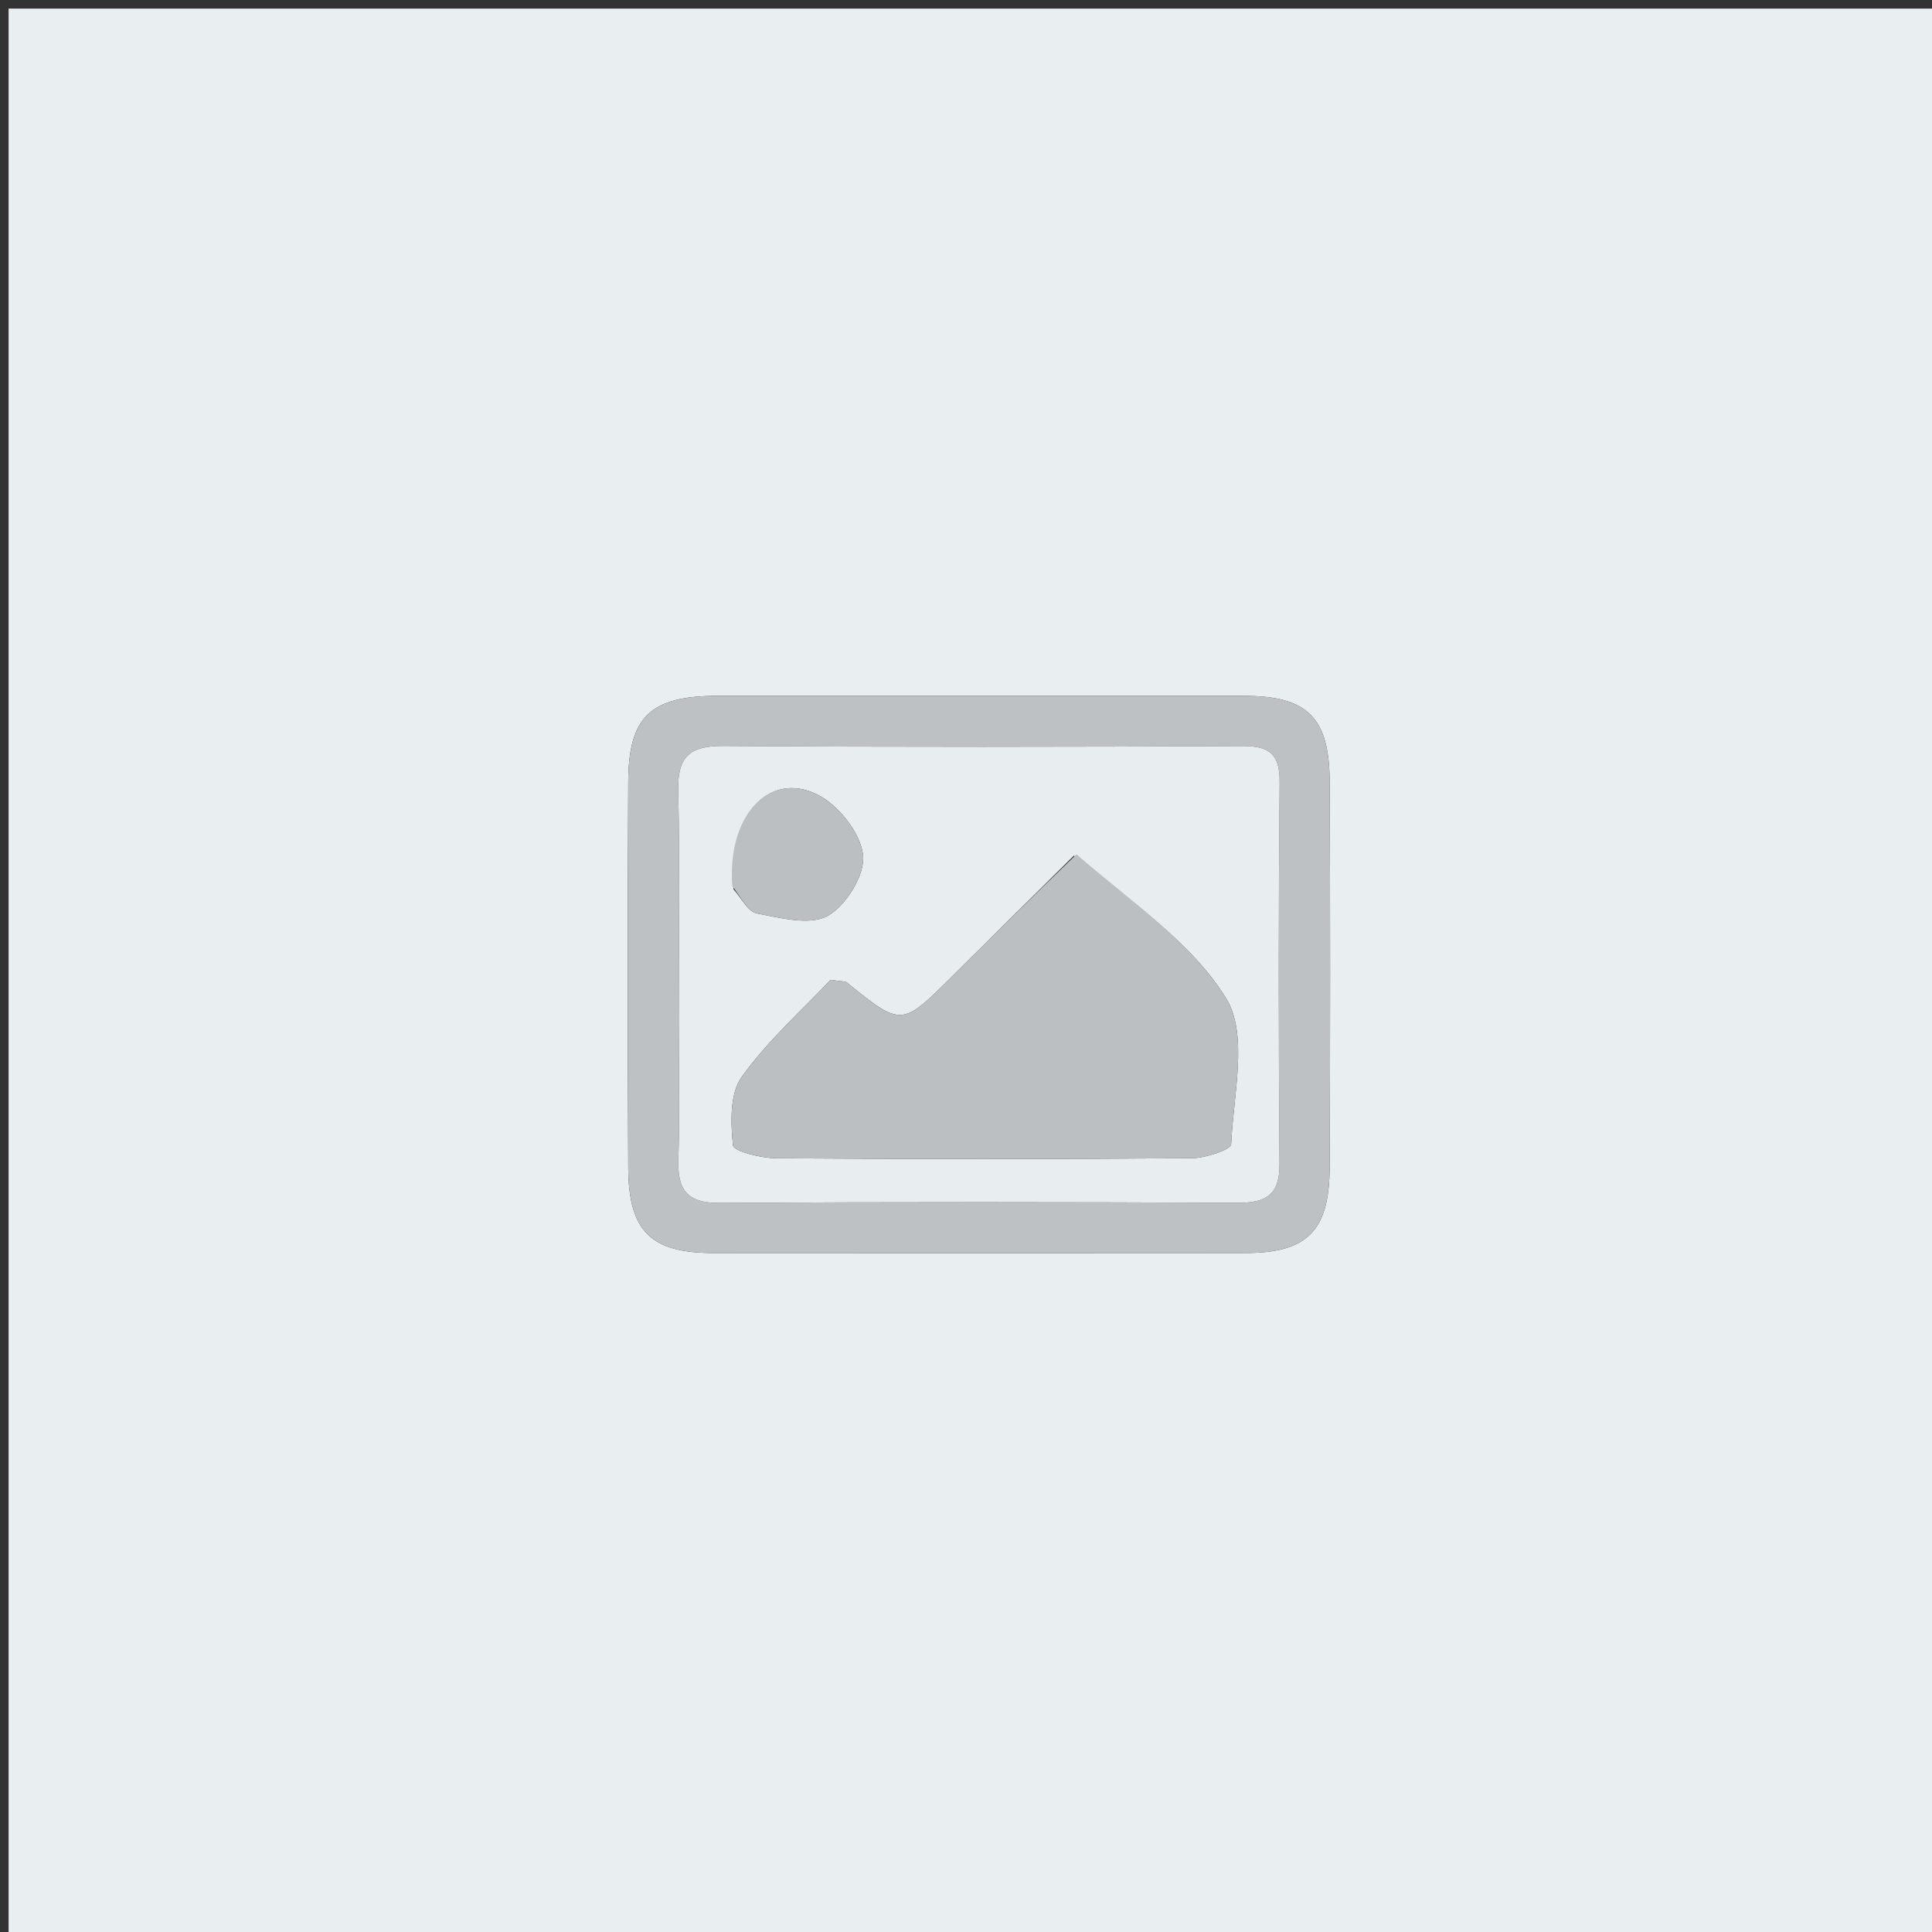 <svg version="1.1" id="Layer_1" xmlns="http://www.w3.org/2000/svg" xmlns:xlink="http://www.w3.org/1999/xlink" x="0px" y="0px"
	 width="100%" viewBox="0 0 225 225" enable-background="new 0 0 225 225" xml:space="preserve">
<rect x="0" y="0" width="225" height="225" fill="#333333" stroke="none"/>
<path fill="#E9EEF1" opacity="1" stroke="none" 
	d="
M115,226 
	C76.667,226 38.833,226 1,226 
	C1,151 1,76 1,1 
	C76,1 151,1 226,1 
	C226,76 226,151 226,226 
	C189.167,226 152.333,226 115,226 
M97.501,81.037 
	C92.839,81.037 88.177,81.03 83.515,81.039 
	C75.78,81.056 73.199,83.451 73.163,91.033 
	C73.091,106.018 73.091,121.003 73.163,135.987 
	C73.199,143.391 75.792,145.921 83.068,145.928 
	C103.713,145.946 124.359,145.946 145.004,145.927 
	C152.247,145.92 154.817,143.377 154.851,135.931 
	C154.919,120.947 154.923,105.962 154.85,90.978 
	C154.814,83.558 152.236,81.052 144.953,81.043 
	C129.469,81.025 113.984,81.038 97.501,81.037 
z"/>
<path fill="#BDC1C4" opacity="1" stroke="none" 
	d="
M98,81.037 
	C113.984,81.038 129.469,81.025 144.953,81.043 
	C152.236,81.052 154.814,83.558 154.85,90.978 
	C154.923,105.962 154.919,120.947 154.851,135.931 
	C154.817,143.377 152.247,145.92 145.004,145.927 
	C124.359,145.946 103.713,145.946 83.068,145.928 
	C75.792,145.921 73.199,143.391 73.163,135.987 
	C73.091,121.003 73.091,106.018 73.163,91.033 
	C73.199,83.451 75.78,81.056 83.515,81.039 
	C88.177,81.03 92.839,81.037 98,81.037 
M79.047,119.499 
	C79.048,124.657 79.18,129.82 79.002,134.972 
	C78.882,138.478 79.934,140.115 83.78,140.091 
	C103.912,139.966 124.045,139.99 144.178,140.075 
	C147.479,140.089 149.042,139.115 149.014,135.537 
	C148.898,120.729 148.888,105.92 149.026,91.113 
	C149.057,87.766 147.803,86.867 144.633,86.883 
	C124.501,86.988 104.368,87.008 84.236,86.873 
	C80.37,86.847 78.891,88.096 78.984,92.046 
	C79.19,100.86 79.048,109.681 79.047,119.499 
z"/>
<path fill="#E8EDF0" opacity="1" stroke="none" 
	d="
M79.047,119 
	C79.048,109.681 79.19,100.86 78.984,92.046 
	C78.891,88.096 80.37,86.847 84.236,86.873 
	C104.368,87.008 124.501,86.988 144.633,86.883 
	C147.803,86.867 149.057,87.766 149.026,91.113 
	C148.888,105.92 148.898,120.729 149.014,135.537 
	C149.042,139.115 147.479,140.089 144.178,140.075 
	C124.045,139.99 103.912,139.966 83.78,140.091 
	C79.934,140.115 78.882,138.478 79.002,134.972 
	C79.18,129.82 79.048,124.657 79.047,119 
M125.067,99.643 
	C120.342,104.325 115.607,108.997 110.895,113.692 
	C104.995,119.571 105.006,119.576 98.631,114.43 
	C98.412,114.252 98.001,114.312 96.732,114.111 
	C93.476,117.567 89.439,121.148 86.373,125.424 
	C84.968,127.383 85.099,130.747 85.363,133.391 
	C85.432,134.074 88.629,134.878 90.395,134.89 
	C106.528,135.005 122.663,135.005 138.796,134.883 
	C140.399,134.871 143.353,133.886 143.381,133.253 
	C143.63,127.503 145.398,120.476 142.788,116.255 
	C138.688,109.624 131.536,104.88 125.067,99.643 
M85.428,103.575 
	C86.324,104.551 87.097,106.179 88.14,106.377 
	C90.884,106.897 94.317,107.818 96.403,106.656 
	C98.551,105.459 100.786,101.824 100.509,99.557 
	C100.194,96.975 97.631,93.743 95.185,92.533 
	C89.551,89.747 84.66,95.012 85.428,103.575 
z"/>
<path fill="#BBBFC2" opacity="1" stroke="none" 
	d="
M125.372,99.49 
	C131.536,104.88 138.688,109.624 142.788,116.255 
	C145.398,120.476 143.63,127.503 143.381,133.253 
	C143.353,133.886 140.399,134.871 138.796,134.883 
	C122.663,135.005 106.528,135.005 90.395,134.89 
	C88.629,134.878 85.432,134.074 85.363,133.391 
	C85.099,130.747 84.968,127.383 86.373,125.424 
	C89.439,121.148 93.476,117.567 96.732,114.111 
	C98.001,114.312 98.412,114.252 98.631,114.43 
	C105.006,119.576 104.995,119.571 110.895,113.692 
	C115.607,108.997 120.342,104.325 125.372,99.49 
z"/>
<path fill="#BBBFC2" opacity="1" stroke="none" 
	d="
M85.283,103.198 
	C84.66,95.012 89.551,89.747 95.185,92.533 
	C97.631,93.743 100.194,96.975 100.509,99.557 
	C100.786,101.824 98.551,105.459 96.403,106.656 
	C94.317,107.818 90.884,106.897 88.14,106.377 
	C87.097,106.179 86.324,104.551 85.283,103.198 
z"/>
</svg>
